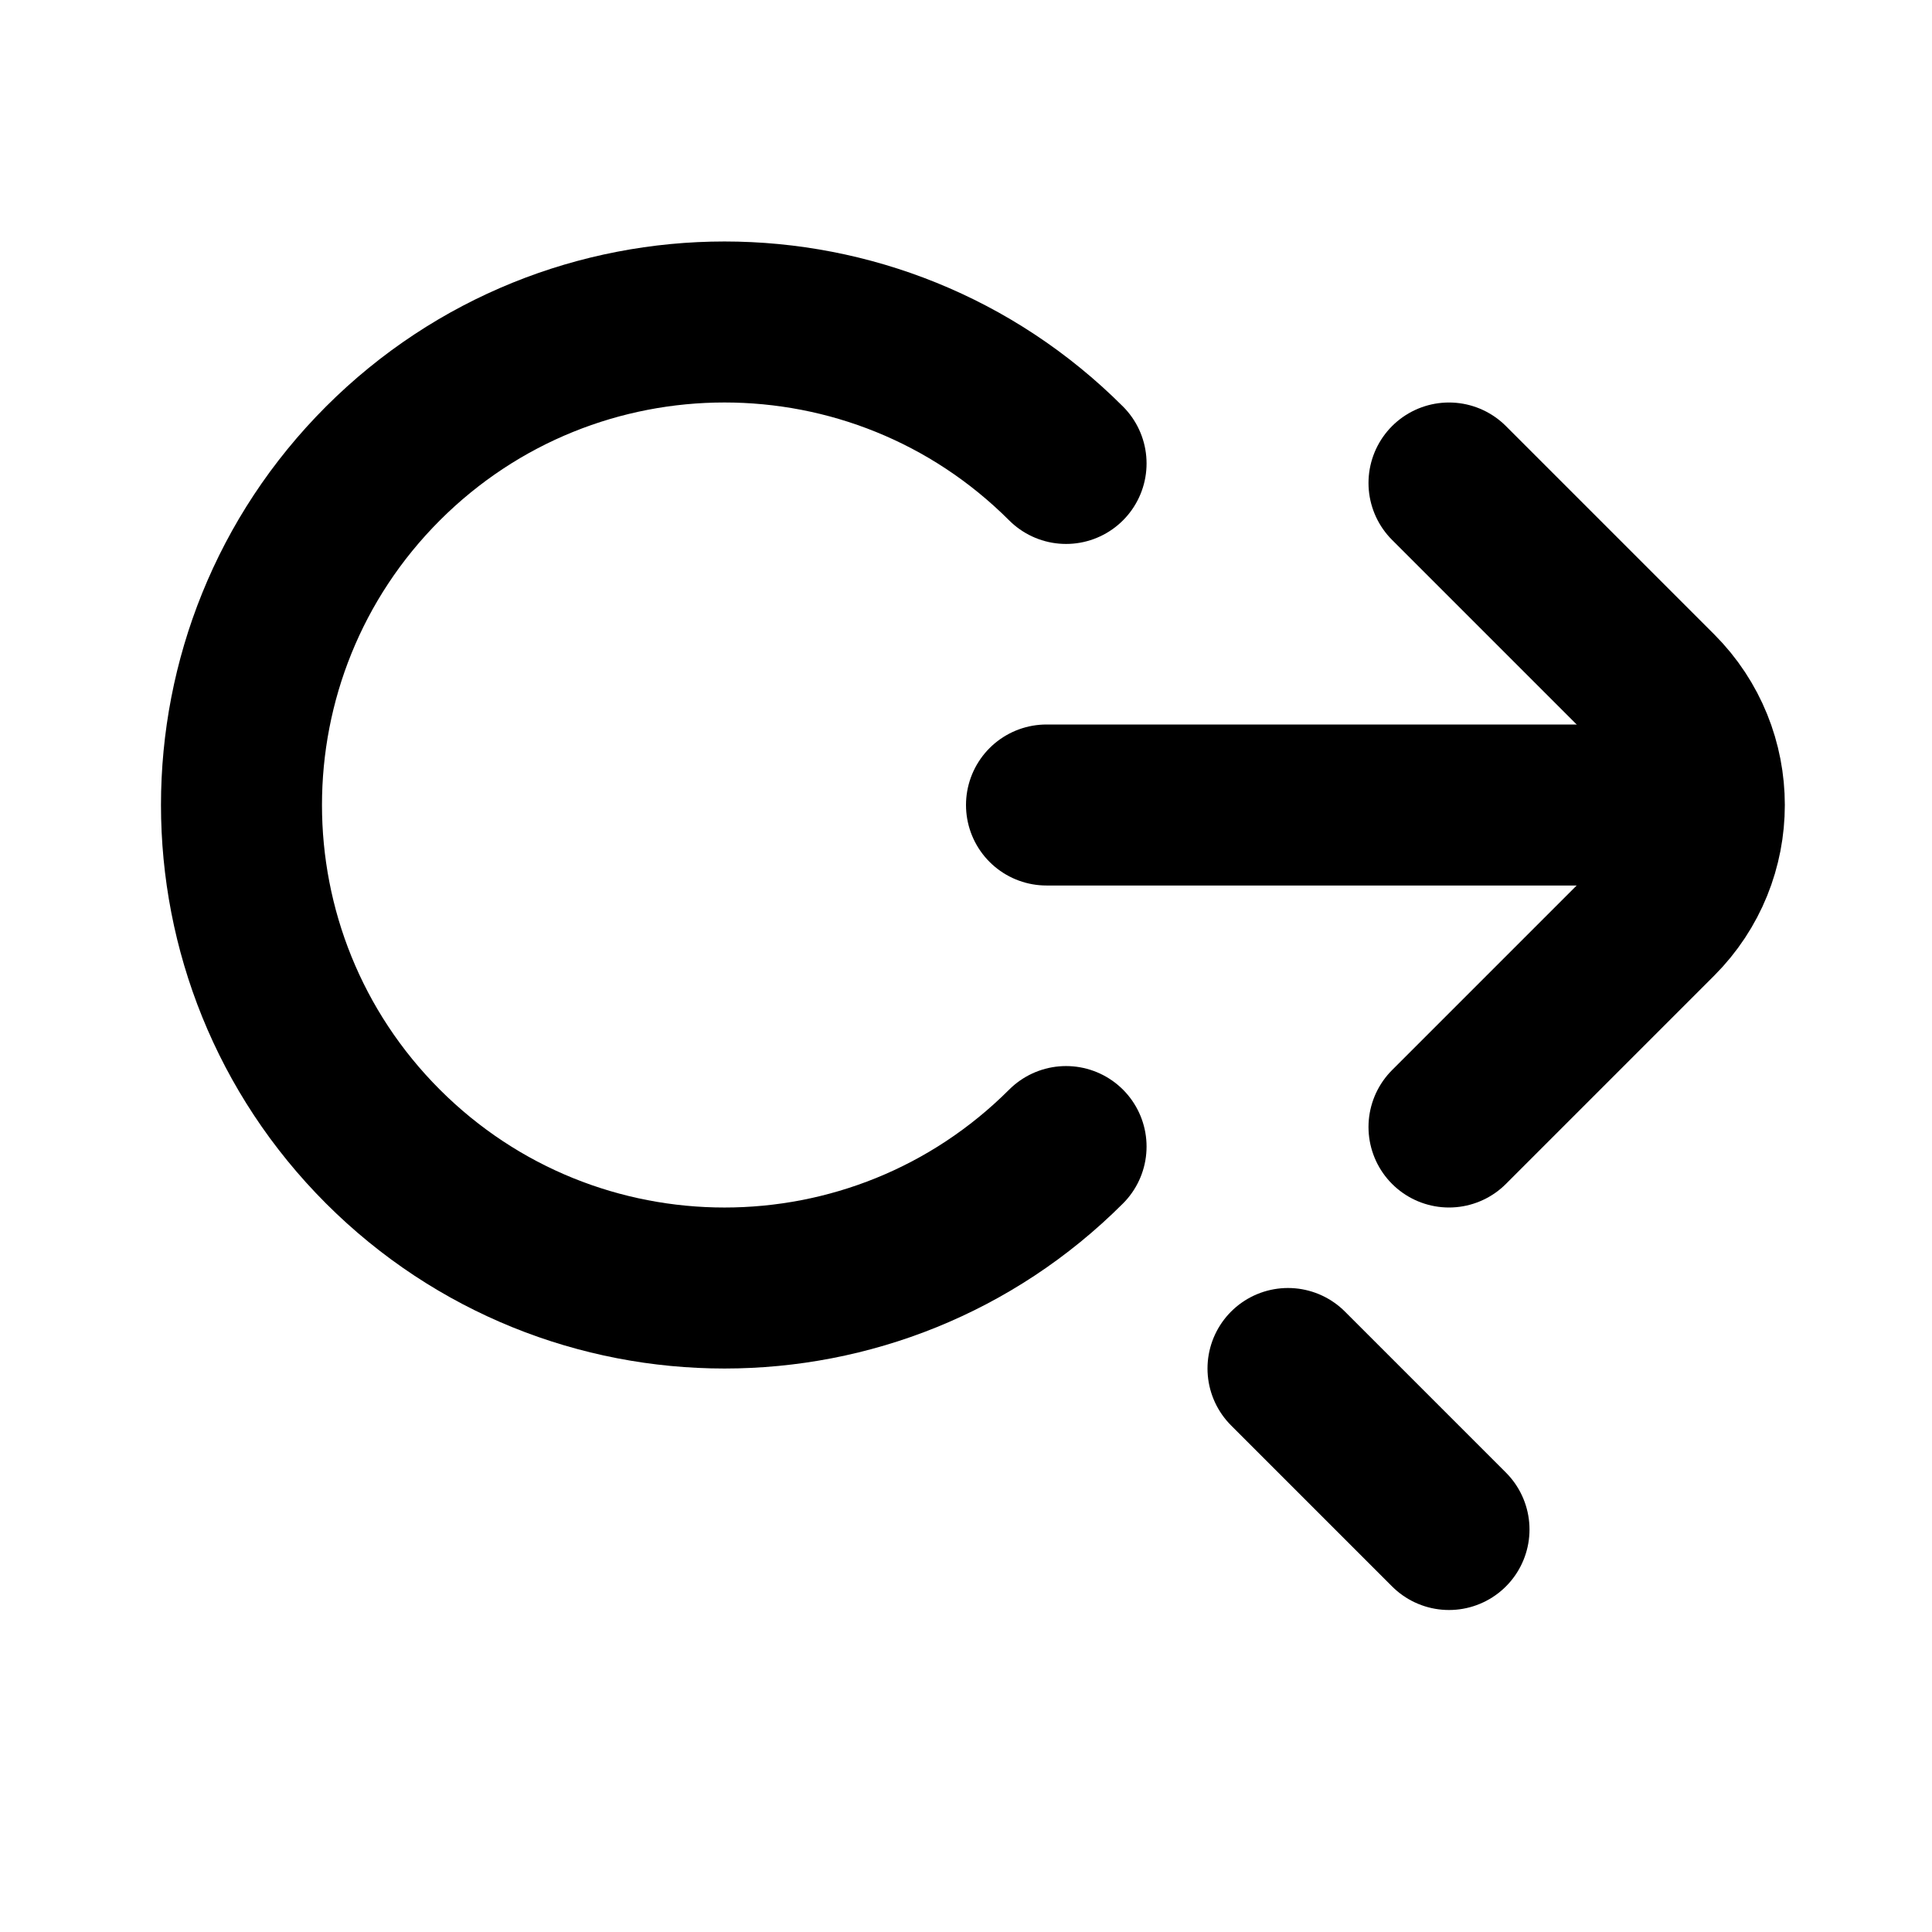 <svg width="24" height="24" viewBox="0 0 24 24" fill="none" xmlns="http://www.w3.org/2000/svg">
<path d="M13 10H21" stroke="black" stroke-width="2" stroke-linecap="round" stroke-linejoin="round"/>
<path d="M18 6L20.586 8.586C21.367 9.367 21.367 10.633 20.586 11.414L18 14" stroke="black" stroke-width="2" stroke-linecap="round" stroke-linejoin="round"/>
<path d="M13.243 14.243C10.899 16.586 7.101 16.586 4.757 14.243C2.414 11.899 2.414 8.101 4.757 5.757C7.101 3.414 10.899 3.414 13.243 5.757" stroke="black" stroke-width="2" stroke-linecap="round"/>
<path d="M16 17L18 19" stroke="black" stroke-width="2" stroke-linecap="round"/>
</svg>
